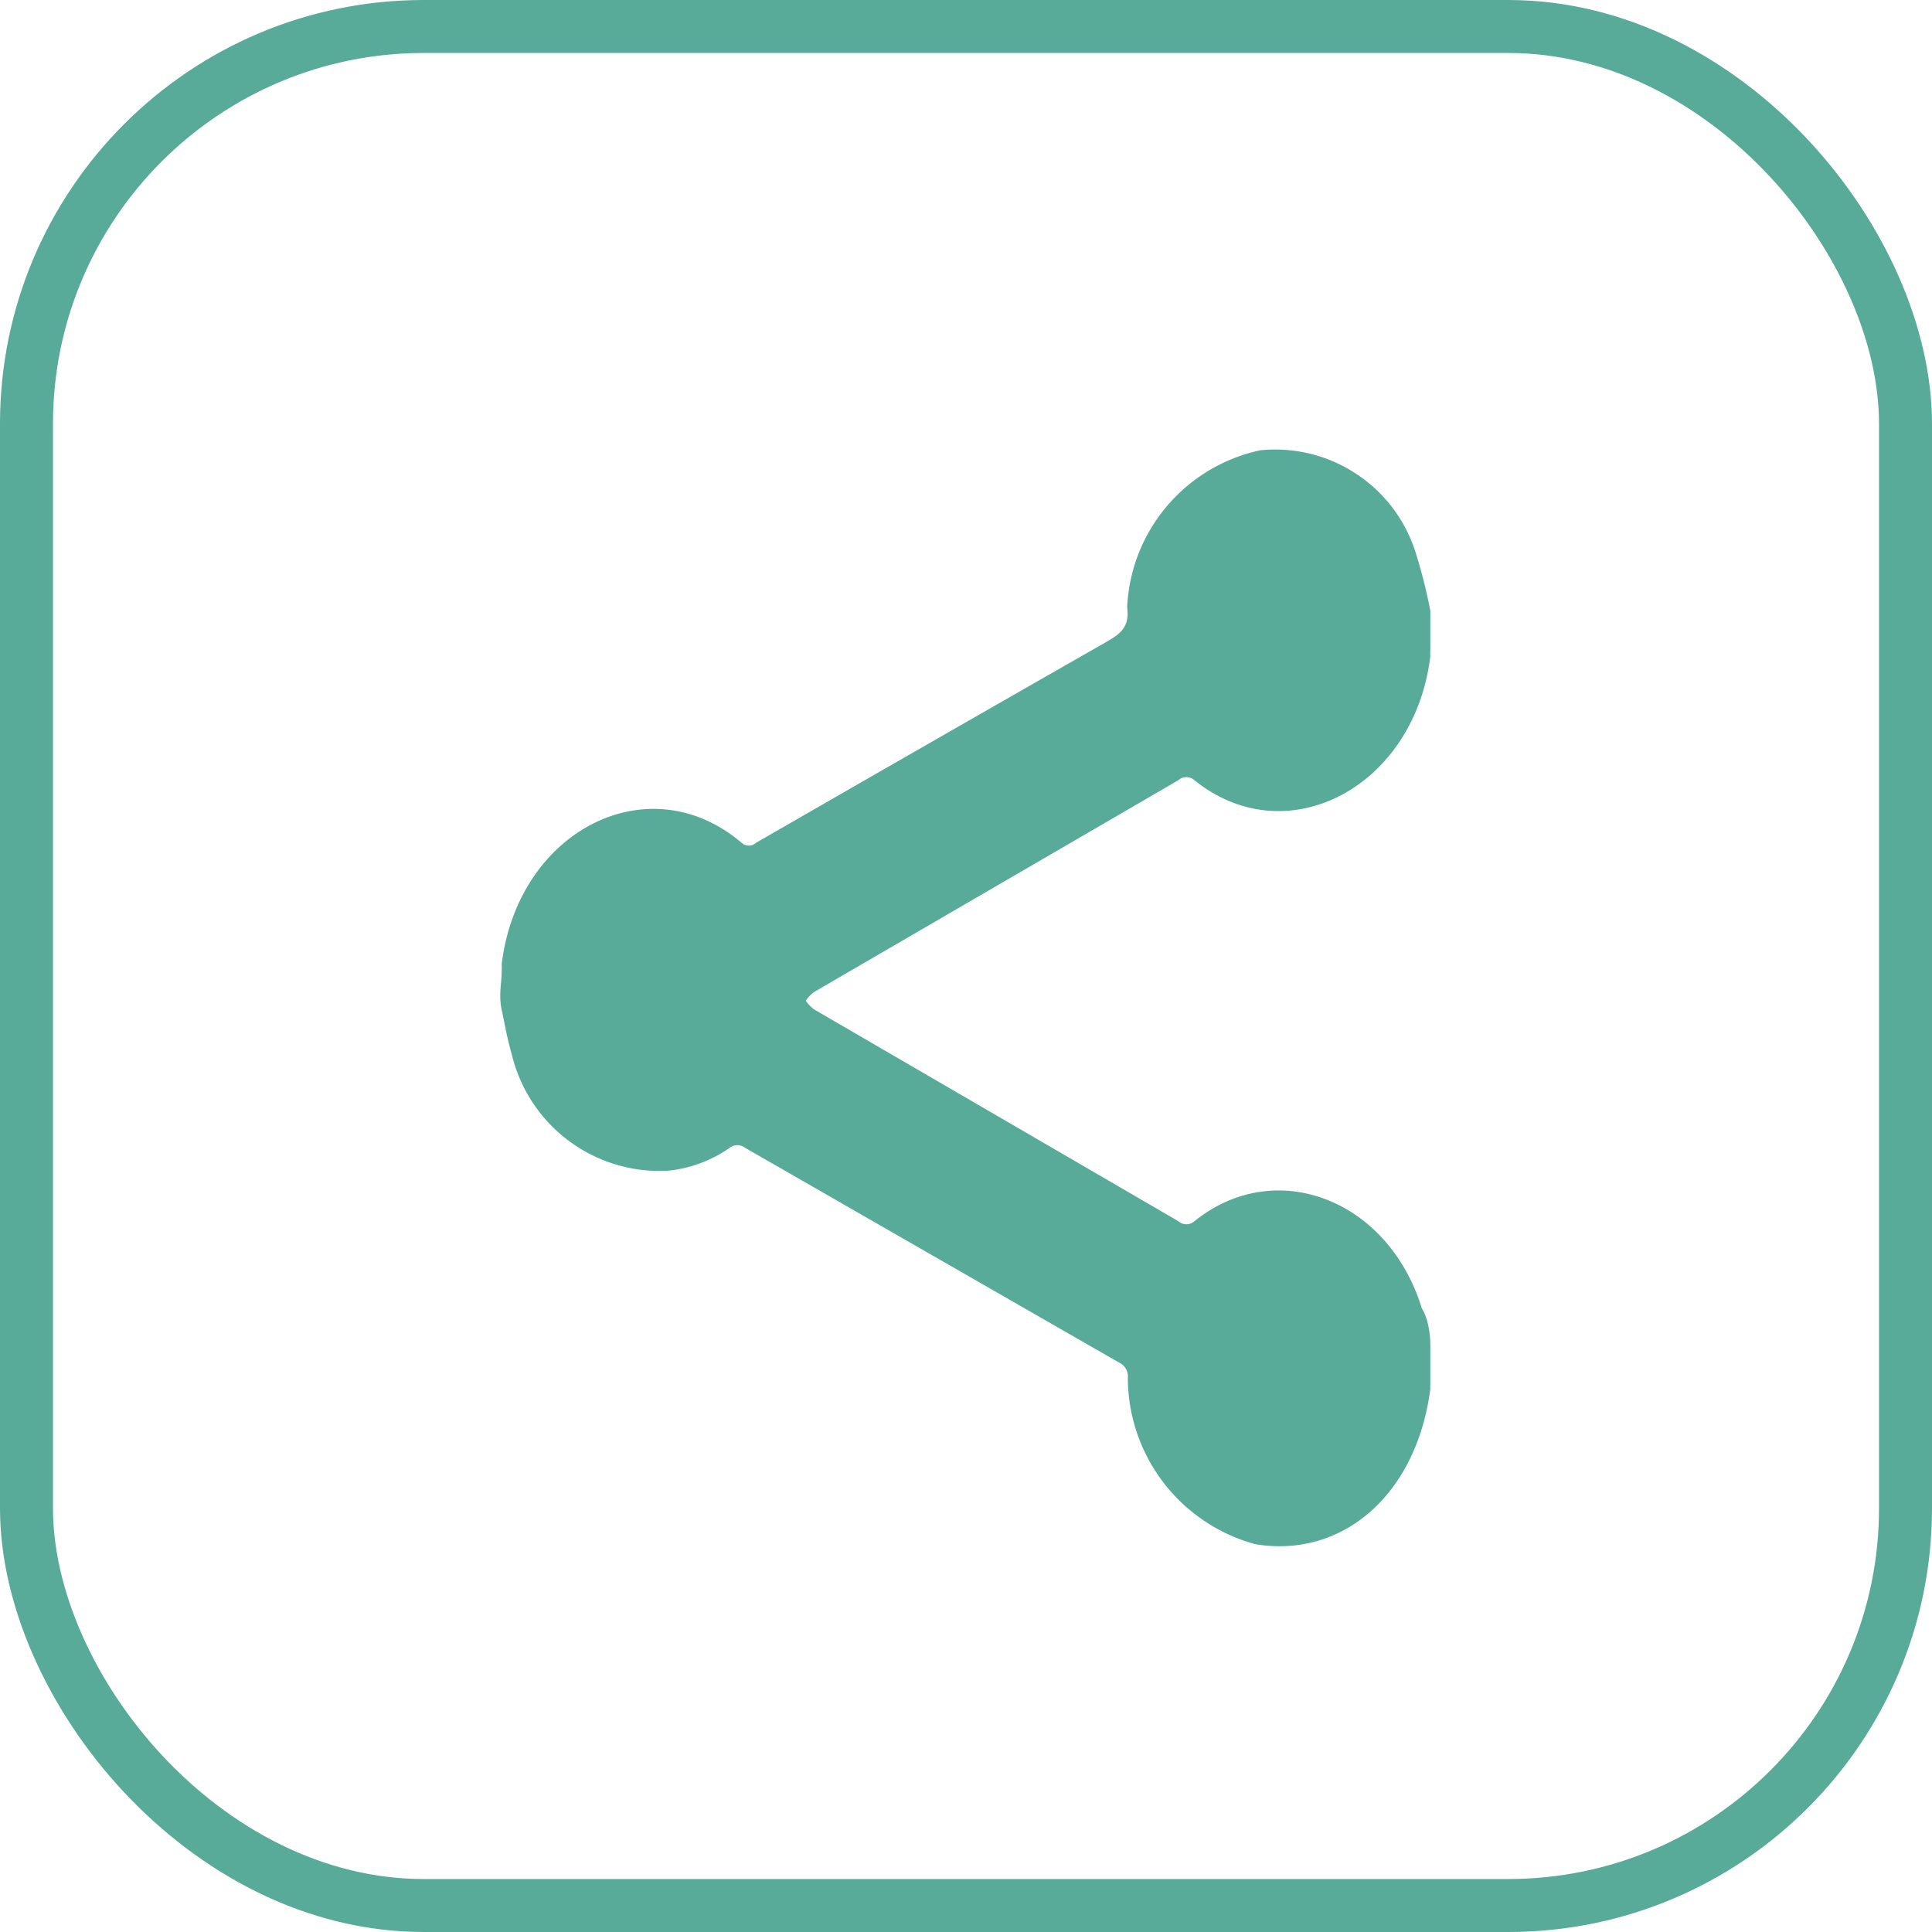 <svg xmlns="http://www.w3.org/2000/svg" viewBox="0 0 36.47 36.47"><defs><style>.cls-1{fill:none;stroke:#58aa99;stroke-miterlimit:10;}.cls-2{fill:#58aa99;}</style></defs><title>Recurso 3</title><g id="Capa_2" data-name="Capa 2"><g id="Capa_1-2" data-name="Capa 1"><rect class="cls-1" x="0.5" y="0.5" width="35.47" height="35.47" rx="7.5" ry="7.5"/><path class="cls-2" d="M27,25.4v.73a.53.53,0,0,0,0,.09c-.26,2-1.66,3.2-3.3,2.93A3.26,3.26,0,0,1,21.29,26a.28.28,0,0,0-.15-.27l-7.07-4.06a.24.24,0,0,0-.3,0,2.46,2.46,0,0,1-1.17.43,2.87,2.87,0,0,1-2.94-2.2c-.08-.27-.13-.56-.19-.84s0-.49,0-.73a1,1,0,0,0,0-.13c.31-2.53,2.78-3.78,4.53-2.29a.2.2,0,0,0,.27,0q3.3-1.9,6.61-3.79c.24-.14.44-.26.4-.63a.38.38,0,0,1,0-.08,3.18,3.18,0,0,1,2.51-2.91,2.78,2.78,0,0,1,2.92,1.89A9.72,9.72,0,0,1,27,11.53v.73a1,1,0,0,0,0,.13c-.3,2.47-2.71,3.74-4.45,2.34a.23.23,0,0,0-.31,0l-6.88,4a.79.79,0,0,0-.15.16.79.79,0,0,0,.15.16l6.88,4a.23.23,0,0,0,.31,0c1.53-1.23,3.66-.41,4.29,1.65C26.94,24.85,27,25.13,27,25.4Z"/></g></g></svg>